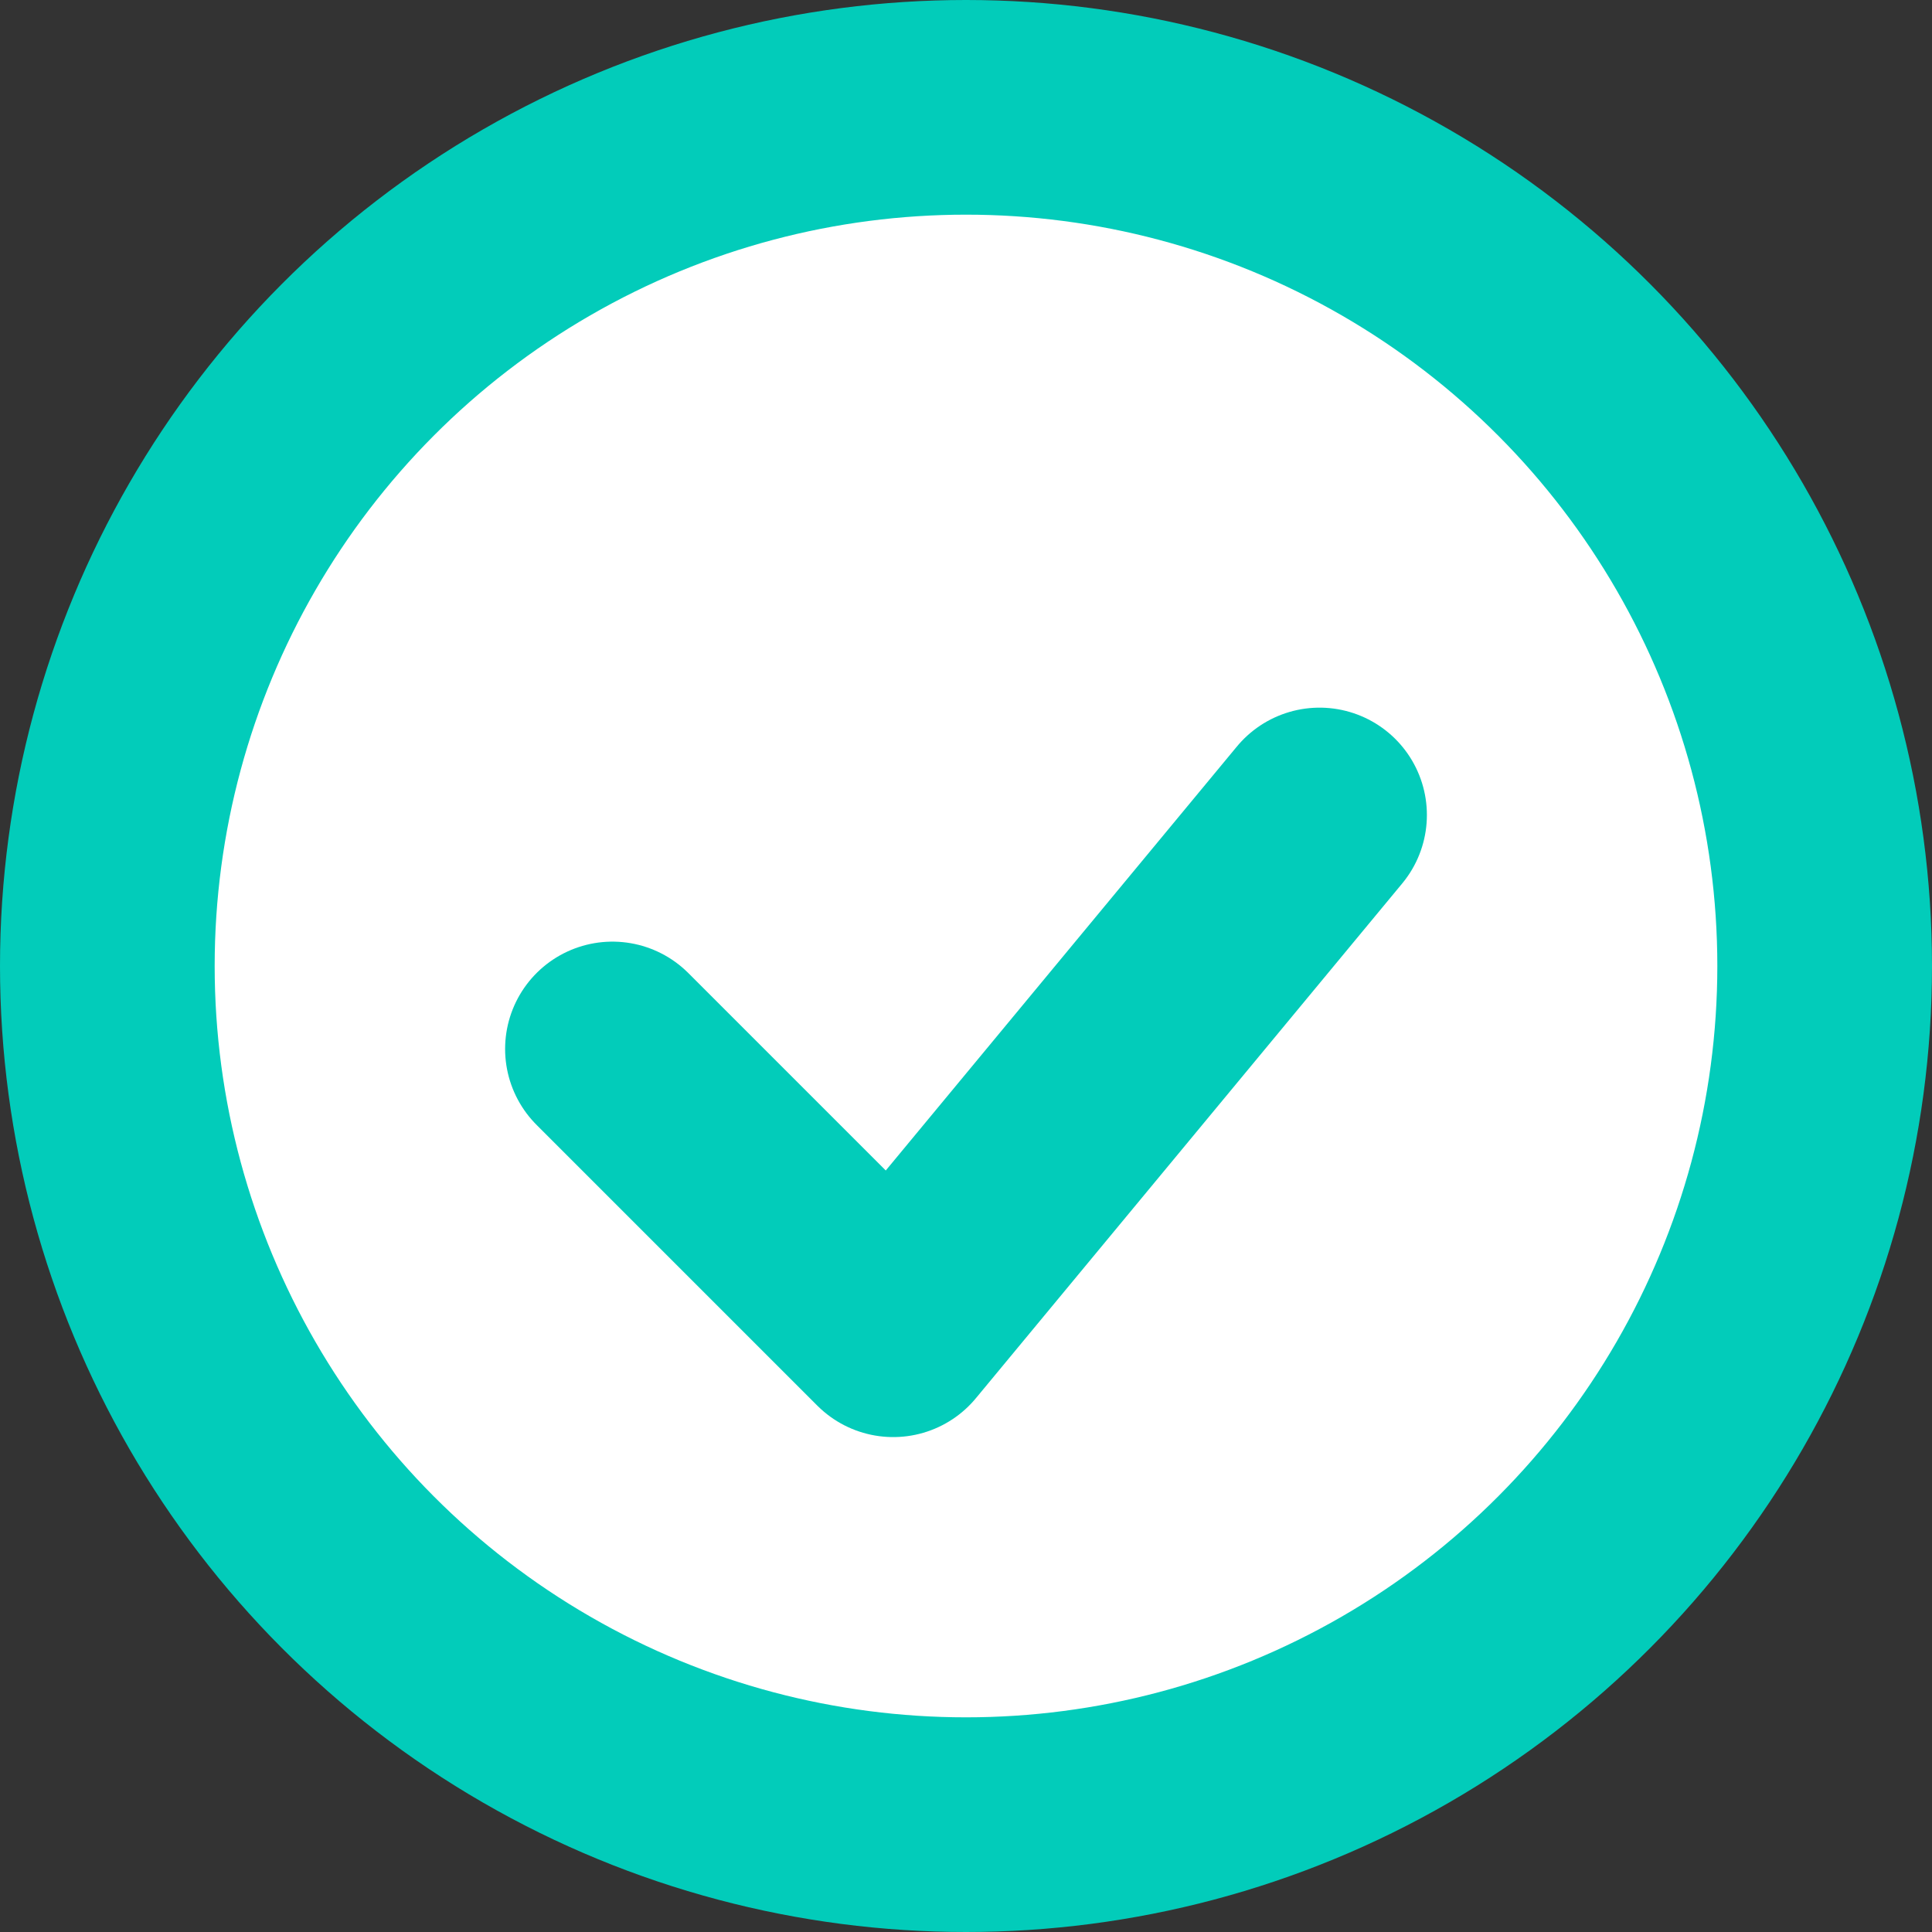 <?xml version="1.0" encoding="utf-8"?>
<!-- Generator: Adobe Illustrator 19.1.0, SVG Export Plug-In . SVG Version: 6.00 Build 0)  -->
<!DOCTYPE svg PUBLIC "-//W3C//DTD SVG 1.1//EN" "http://www.w3.org/Graphics/SVG/1.1/DTD/svg11.dtd">
<svg version="1.1" id="Layer_1" xmlns:sketch="http://www.bohemiancoding.com/sketch/ns"
	 xmlns="http://www.w3.org/2000/svg" xmlns:xlink="http://www.w3.org/1999/xlink" x="0px" y="0px" viewBox="-172 64 18 18"
	 enable-background="new -172 64 18 18" xml:space="preserve">
<rect x="-172" y="64" width="18" height="18" fill="#333333" stroke="none"/>
<title>Group 4</title>
<desc>Created with Sketch.</desc>
<g id="Page-1" sketch:type="MSPage">
	<g id="Group-4" sketch:type="MSLayerGroup">
		
			<ellipse id="Oval-39" sketch:type="MSShapeGroup" fill="#FFFFFF" stroke="#02CCBA" stroke-width="2" cx="-163" cy="73" rx="8" ry="8">
		</ellipse>
		
			<path id="Path-39" sketch:type="MSShapeGroup" fill="none" stroke="#02CCBA" stroke-width="2" stroke-linecap="round" stroke-linejoin="round" d="
			M-166.294,73.773l2.616,2.616l3.972-4.796"/>
	</g>
</g>
</svg>
